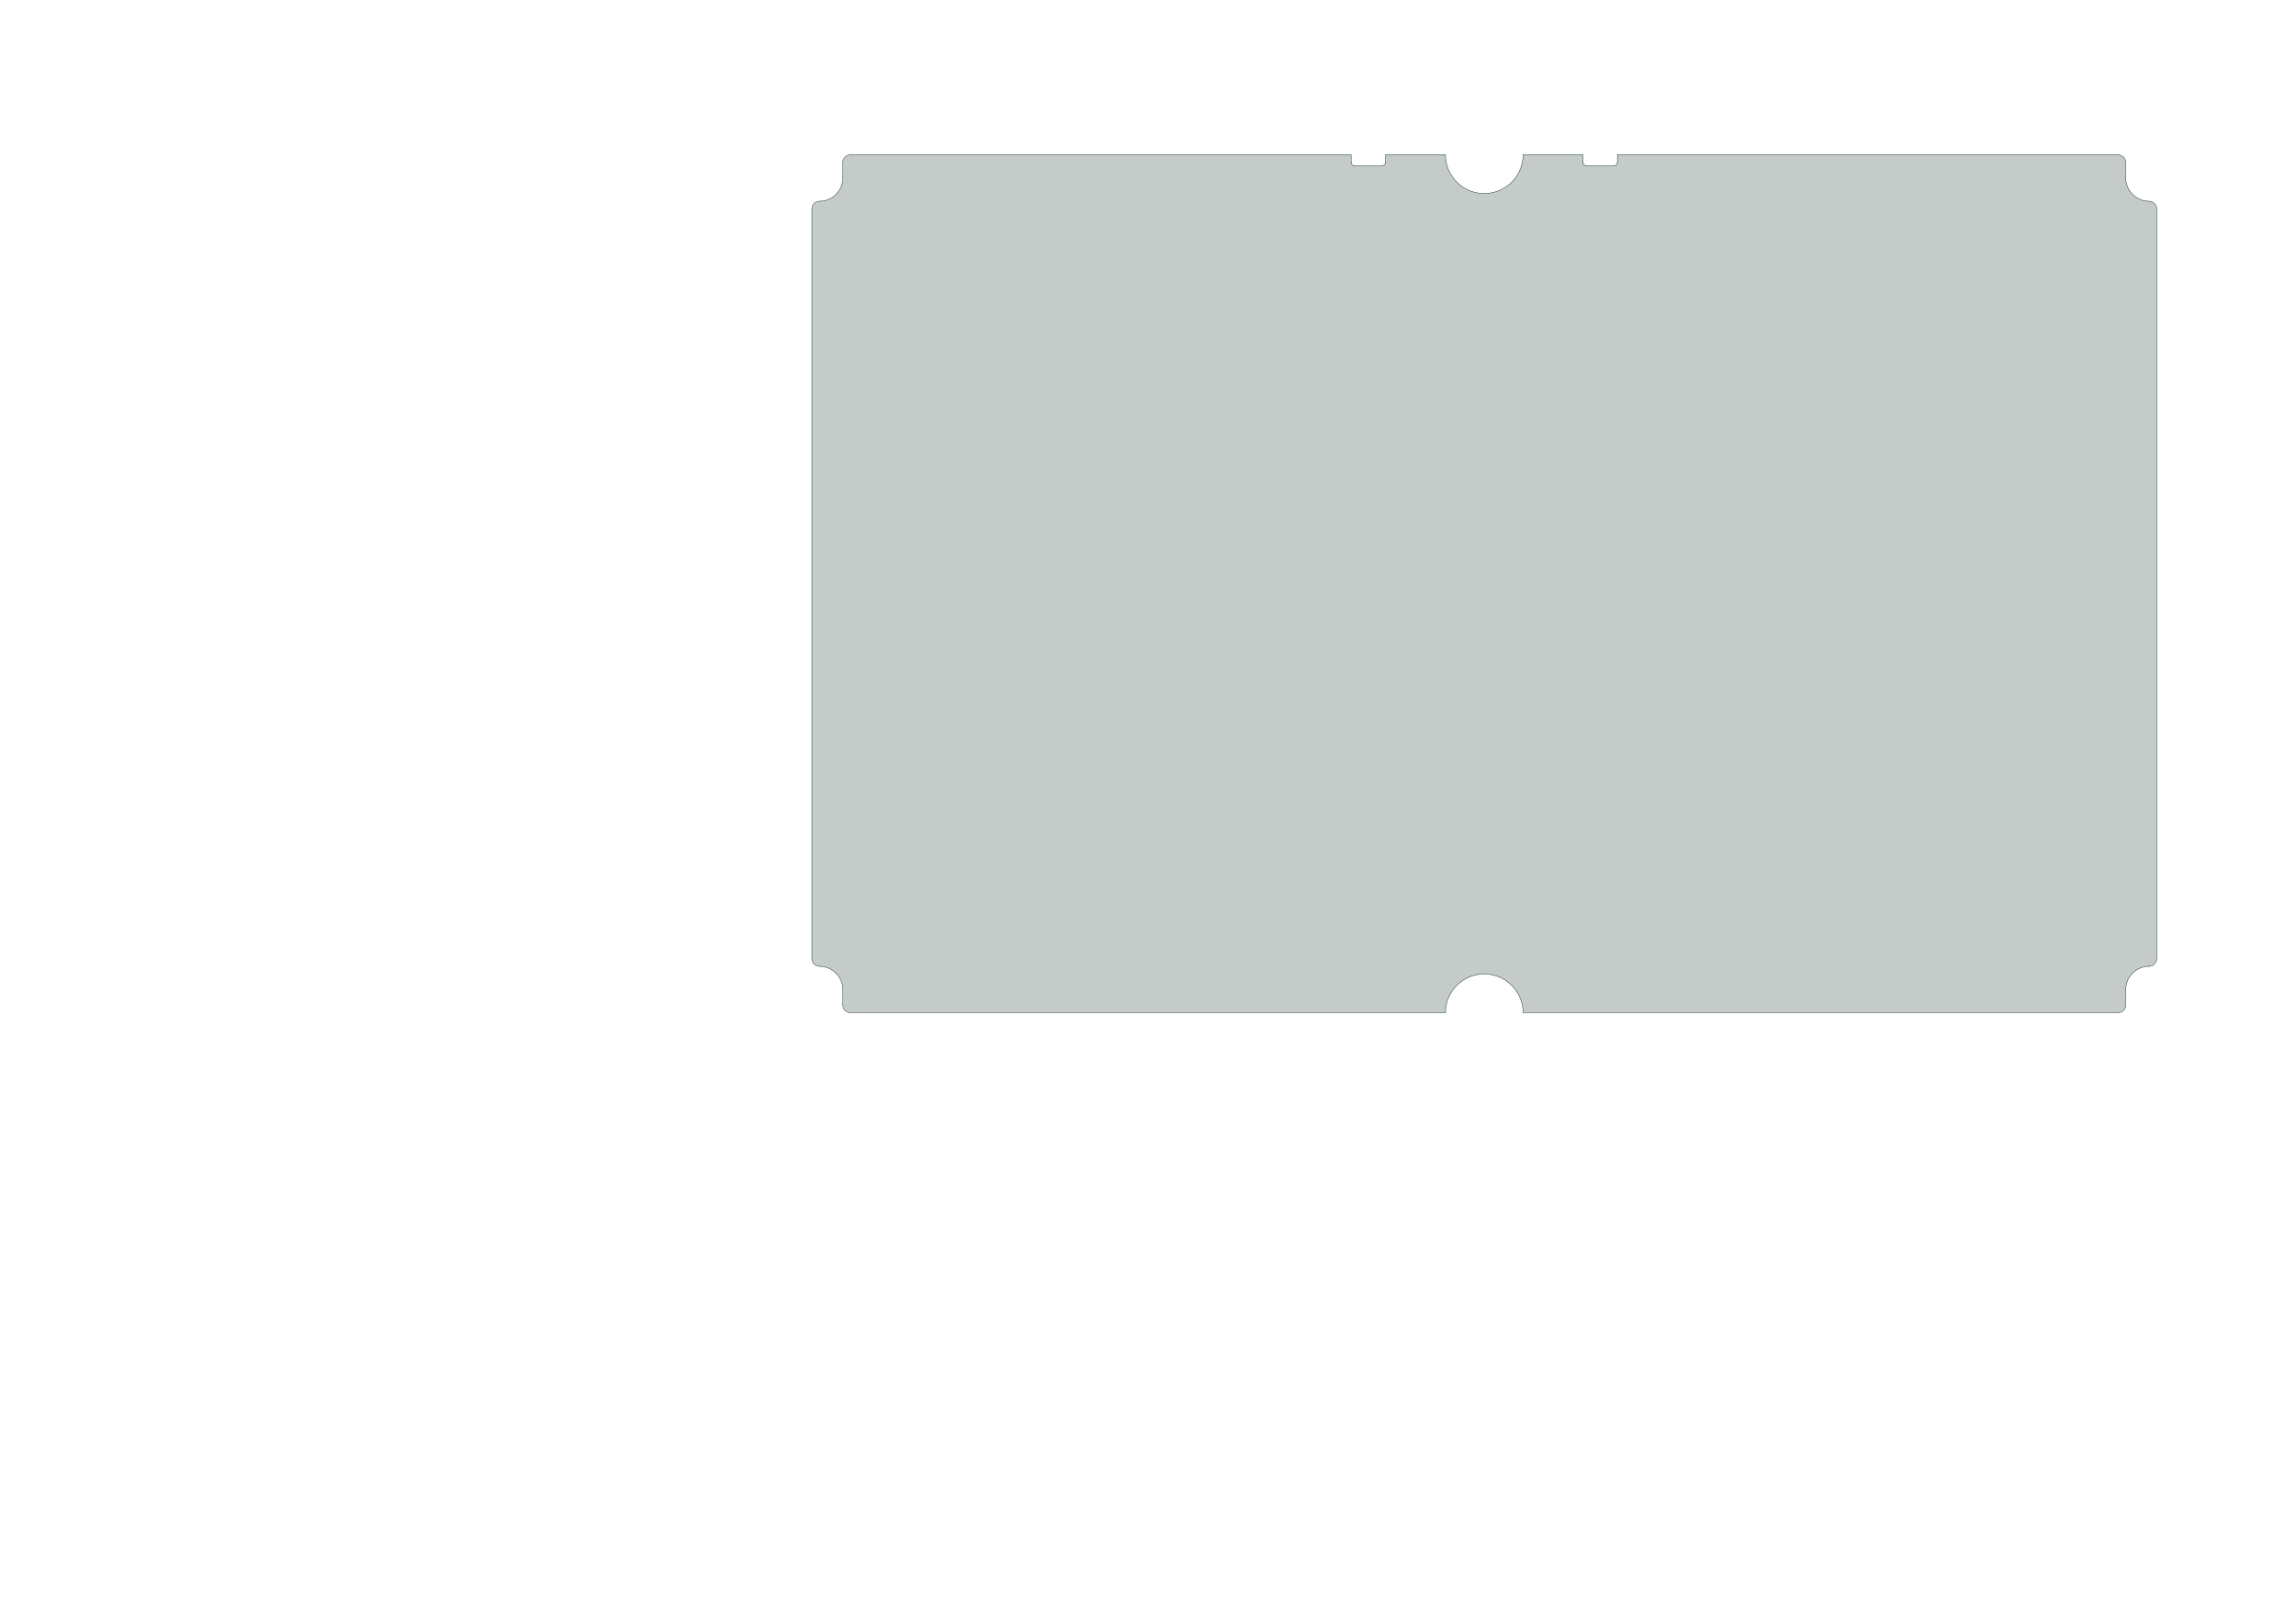 <?xml version='1.0' encoding='ASCII' standalone='yes'?>
<svg xmlns="http://www.w3.org/2000/svg" version="1.1" width="297.002mm" height="210.007mm" viewBox="0 0 297.002 210.007">
            <title>Picture generated by PcbDraw </title>
            <desc>Picture generated by PcbDraw</desc>
        <defs><clipPath id="cut-off"><path d=" M 187.0 20.0 A 1 1 0 0 1 188.0 21.0 L 188.0 23.0 A 3 3 0 0 0 191.0 26.0 A 1 1 0 0 1 192.0 27.0 L 192.0 124.0 A 1 1 0 0 1 191.0 125.0 A 3 3 0 0 0 188.0 128.0 L 188.0 130.0 A 1 1 0 0 1 187.0 131.0 L 110.0 131.0 A 5 5 0 0 0 100.0 131.0 L 23.0 131.0 A 1 1 0 0 1 22.0 130.0 L 22.0 128.0 A 3 3 0 0 0 19.0 125.0 A 1 1 0 0 1 18.0 124.0 L 18.0 27.0 A 1 1 0 0 1 19.0 26.0 A 3 3 0 0 0 22.0 23.0 L 22.0 21.0 A 1 1 0 0 1 23.0 20.0 L 87.8 20.0 L 87.8 21.0 A 0.4 0.4 0 0 0 88.2 21.4 L 91.8 21.4 A 0.4 0.4 0 0 0 92.2 21.0 L 92.2 20.0 L 100.0 20.0 A 5 5 0 0 0 110.0 20.0 L 117.8 20.0 L 117.8 21.0 A 0.4 0.4 0 0 0 118.2 21.4 L 121.8 21.4 A 0.4 0.4 0 0 0 122.2 21.0 L 122.2 20.0 L 187.0 20.0 " style="fill-rule: evenodd;"/></clipPath><mask id="pads-mask-silkscreen"><rect x="14.53" y="12.552" width="188.788" height="135.885" fill="white"/><g style="fill:#000000; fill-opacity:0.0;  stroke:#000000; stroke-width:0; stroke-opacity:1;  stroke-linecap:round; stroke-linejoin:round;">
<g style="fill:#000000; fill-opacity:1;  stroke:#000000; stroke-width:0; stroke-opacity:1;  stroke-linecap:round; stroke-linejoin:round;">
<circle cx="168" cy="121.5" r="1.35"/> 
</g>
<g style="fill:#000000; fill-opacity:0.0;  stroke:#000000; stroke-width:1.2; stroke-opacity:1;  stroke-linecap:round; stroke-linejoin:round;">
<path d="M125 30 L125 29 "/>
<path d="M122.5 30 L122.5 29 "/>
<path d="M120.5 24.5 L119.5 24.5 "/>
<path d="M115 29 L115 30 "/>
<path d="M117.5 29 L117.5 30 "/>
</g>
<g style="fill:#000000; fill-opacity:1;  stroke:#000000; stroke-width:0; stroke-opacity:1;  stroke-linecap:round; stroke-linejoin:round;">
<circle cx="28.05" cy="50" r="1.5"/> 
</g>
<g style="fill:#000000; fill-opacity:1;  stroke:#000000; stroke-width:0; stroke-opacity:1;  stroke-linecap:round; stroke-linejoin:round;">
<circle cx="28.05" cy="33.77" r="1.5"/> 
</g>
<g style="fill:#000000; fill-opacity:1;  stroke:#000000; stroke-width:0; stroke-opacity:1;  stroke-linecap:round; stroke-linejoin:round;">
<circle cx="21.7" cy="50" r="1.5"/> 
</g>
<g style="fill:#000000; fill-opacity:1;  stroke:#000000; stroke-width:0; stroke-opacity:1;  stroke-linecap:round; stroke-linejoin:round;">
<circle cx="21.7" cy="33.77" r="1.5"/> 
</g>
<g style="fill:#000000; fill-opacity:1;  stroke:#000000; stroke-width:0; stroke-opacity:1;  stroke-linecap:round; stroke-linejoin:round;">
<circle cx="34.4" cy="50" r="1.5"/> 
</g>
<g style="fill:#000000; fill-opacity:1;  stroke:#000000; stroke-width:0; stroke-opacity:1;  stroke-linecap:round; stroke-linejoin:round;">
<circle cx="34.4" cy="33.77" r="1.5"/> 
</g>
<g style="fill:#000000; fill-opacity:1;  stroke:#000000; stroke-width:0; stroke-opacity:1;  stroke-linecap:round; stroke-linejoin:round;">
<circle cx="28.05" cy="111.2" r="1.5"/> 
</g>
<g style="fill:#000000; fill-opacity:1;  stroke:#000000; stroke-width:0; stroke-opacity:1;  stroke-linecap:round; stroke-linejoin:round;">
<circle cx="28.05" cy="94.97" r="1.5"/> 
</g>
<g style="fill:#000000; fill-opacity:1;  stroke:#000000; stroke-width:0; stroke-opacity:1;  stroke-linecap:round; stroke-linejoin:round;">
<circle cx="21.7" cy="111.2" r="1.5"/> 
</g>
<g style="fill:#000000; fill-opacity:1;  stroke:#000000; stroke-width:0; stroke-opacity:1;  stroke-linecap:round; stroke-linejoin:round;">
<circle cx="21.7" cy="94.97" r="1.5"/> 
</g>
<g style="fill:#000000; fill-opacity:1;  stroke:#000000; stroke-width:0; stroke-opacity:1;  stroke-linecap:round; stroke-linejoin:round;">
<circle cx="34.4" cy="111.2" r="1.5"/> 
</g>
<g style="fill:#000000; fill-opacity:1;  stroke:#000000; stroke-width:0; stroke-opacity:1;  stroke-linecap:round; stroke-linejoin:round;">
<circle cx="34.4" cy="94.97" r="1.5"/> 
</g>
<g style="fill:#000000; fill-opacity:1;  stroke:#000000; stroke-width:0; stroke-opacity:1;  stroke-linecap:round; stroke-linejoin:round;">
<path style="fill:#000000; fill-opacity:1;  stroke:#000000; stroke-width:0; stroke-opacity:1;  stroke-linecap:round; stroke-linejoin:round;fill-rule:evenodd;" d="M 181.6,29.5 181.6,31.3 177.2,31.3 177.2,29.5 Z"/> 
</g>
<g style="fill:#000000; fill-opacity:0.0;  stroke:#000000; stroke-width:1.8; stroke-opacity:1;  stroke-linecap:round; stroke-linejoin:round;">
<path d="M180.5 24.6 L178.3 24.6 "/>
<path d="M174.6 26.3 L174.6 28.5 "/>
</g>
<g style="fill:#000000; fill-opacity:1;  stroke:#000000; stroke-width:0; stroke-opacity:1;  stroke-linecap:round; stroke-linejoin:round;">
<path style="fill:#000000; fill-opacity:1;  stroke:#000000; stroke-width:0; stroke-opacity:1;  stroke-linecap:round; stroke-linejoin:round;fill-rule:evenodd;" d="M 179.8,29.51 177.2,29.51 177.2,26.91 179.8,26.91 Z"/> 
<circle cx="178.5" cy="23.21" r="1.3"/> 
</g>
<g style="fill:#000000; fill-opacity:1;  stroke:#000000; stroke-width:0; stroke-opacity:1;  stroke-linecap:round; stroke-linejoin:round;">
<path style="fill:#000000; fill-opacity:1;  stroke:#000000; stroke-width:0; stroke-opacity:1;  stroke-linecap:round; stroke-linejoin:round;fill-rule:evenodd;" d="M 28.325,56.675 28.325,55.325 29.675,55.325 29.675,56.675 Z"/> 
<circle cx="31" cy="56" r="0.675"/> 
<circle cx="29" cy="58" r="0.675"/> 
<circle cx="31" cy="58" r="0.675"/> 
</g>
<g style="fill:#000000; fill-opacity:1;  stroke:#000000; stroke-width:0; stroke-opacity:1;  stroke-linecap:round; stroke-linejoin:round;">
<circle cx="28.05" cy="91" r="1.5"/> 
</g>
<g style="fill:#000000; fill-opacity:1;  stroke:#000000; stroke-width:0; stroke-opacity:1;  stroke-linecap:round; stroke-linejoin:round;">
<circle cx="28.05" cy="74.77" r="1.5"/> 
</g>
<g style="fill:#000000; fill-opacity:1;  stroke:#000000; stroke-width:0; stroke-opacity:1;  stroke-linecap:round; stroke-linejoin:round;">
<circle cx="21.7" cy="91" r="1.5"/> 
</g>
<g style="fill:#000000; fill-opacity:1;  stroke:#000000; stroke-width:0; stroke-opacity:1;  stroke-linecap:round; stroke-linejoin:round;">
<circle cx="21.7" cy="74.77" r="1.5"/> 
</g>
<g style="fill:#000000; fill-opacity:1;  stroke:#000000; stroke-width:0; stroke-opacity:1;  stroke-linecap:round; stroke-linejoin:round;">
<circle cx="34.4" cy="91" r="1.5"/> 
</g>
<g style="fill:#000000; fill-opacity:1;  stroke:#000000; stroke-width:0; stroke-opacity:1;  stroke-linecap:round; stroke-linejoin:round;">
<circle cx="34.4" cy="74.77" r="1.5"/> 
</g>
<g style="fill:#000000; fill-opacity:1;  stroke:#000000; stroke-width:0; stroke-opacity:1;  stroke-linecap:round; stroke-linejoin:round;">
<circle cx="181.95" cy="94.995" r="1.5"/> 
</g>
<g style="fill:#000000; fill-opacity:1;  stroke:#000000; stroke-width:0; stroke-opacity:1;  stroke-linecap:round; stroke-linejoin:round;">
<circle cx="181.95" cy="111.225" r="1.5"/> 
</g>
<g style="fill:#000000; fill-opacity:1;  stroke:#000000; stroke-width:0; stroke-opacity:1;  stroke-linecap:round; stroke-linejoin:round;">
<circle cx="188.3" cy="94.995" r="1.5"/> 
</g>
<g style="fill:#000000; fill-opacity:1;  stroke:#000000; stroke-width:0; stroke-opacity:1;  stroke-linecap:round; stroke-linejoin:round;">
<circle cx="188.3" cy="111.225" r="1.5"/> 
</g>
<g style="fill:#000000; fill-opacity:1;  stroke:#000000; stroke-width:0; stroke-opacity:1;  stroke-linecap:round; stroke-linejoin:round;">
<circle cx="175.6" cy="94.995" r="1.5"/> 
</g>
<g style="fill:#000000; fill-opacity:1;  stroke:#000000; stroke-width:0; stroke-opacity:1;  stroke-linecap:round; stroke-linejoin:round;">
<circle cx="175.6" cy="111.225" r="1.5"/> 
</g>
<g style="fill:#000000; fill-opacity:1;  stroke:#000000; stroke-width:0; stroke-opacity:1;  stroke-linecap:round; stroke-linejoin:round;">
<path style="fill:#000000; fill-opacity:1;  stroke:#000000; stroke-width:0; stroke-opacity:1;  stroke-linecap:round; stroke-linejoin:round;fill-rule:evenodd;" d="M 126.71,45.15 125.01,45.15 125.01,43.45 126.71,43.45 Z"/> 
<circle cx="128.4" cy="44.3" r="0.85"/> 
<circle cx="130.94" cy="44.3" r="0.85"/> 
</g>
<g style="fill:#000000; fill-opacity:1;  stroke:#000000; stroke-width:0; stroke-opacity:1;  stroke-linecap:round; stroke-linejoin:round;">
<circle cx="118.98" cy="121.52" r="1.35"/> 
</g>
<g style="fill:#000000; fill-opacity:1;  stroke:#000000; stroke-width:0; stroke-opacity:1;  stroke-linecap:round; stroke-linejoin:round;">
<path style="fill:#000000; fill-opacity:1;  stroke:#000000; stroke-width:0; stroke-opacity:1;  stroke-linecap:round; stroke-linejoin:round;fill-rule:evenodd;" d="M 181.675,129.325 181.675,130.675 180.325,130.675 180.325,129.325 Z"/> 
<circle cx="179" cy="130" r="0.675"/> 
<circle cx="181" cy="128" r="0.675"/> 
<circle cx="179" cy="128" r="0.675"/> 
</g>
<g style="fill:#000000; fill-opacity:1;  stroke:#000000; stroke-width:0; stroke-opacity:1;  stroke-linecap:round; stroke-linejoin:round;">
<circle cx="80.1" cy="21.075" r="0.3"/> 
</g>
<g style="fill:#000000; fill-opacity:1;  stroke:#000000; stroke-width:0; stroke-opacity:1;  stroke-linecap:round; stroke-linejoin:round;">
<circle cx="80.1" cy="22.075" r="0.3"/> 
</g>
<g style="fill:#000000; fill-opacity:1;  stroke:#000000; stroke-width:0; stroke-opacity:1;  stroke-linecap:round; stroke-linejoin:round;">
<circle cx="80.1" cy="23.075" r="0.3"/> 
</g>
<g style="fill:#000000; fill-opacity:1;  stroke:#000000; stroke-width:0; stroke-opacity:1;  stroke-linecap:round; stroke-linejoin:round;">
<circle cx="80.1" cy="24.075" r="0.3"/> 
</g>
<g style="fill:#000000; fill-opacity:1;  stroke:#000000; stroke-width:0; stroke-opacity:1;  stroke-linecap:round; stroke-linejoin:round;">
<circle cx="80.1" cy="25.075" r="0.3"/> 
</g>
<g style="fill:#000000; fill-opacity:1;  stroke:#000000; stroke-width:0; stroke-opacity:1;  stroke-linecap:round; stroke-linejoin:round;">
<circle cx="80.1" cy="26.075" r="0.3"/> 
</g>
<g style="fill:#000000; fill-opacity:1;  stroke:#000000; stroke-width:0; stroke-opacity:1;  stroke-linecap:round; stroke-linejoin:round;">
<circle cx="80.1" cy="30.075" r="0.3"/> 
</g>
<g style="fill:#000000; fill-opacity:1;  stroke:#000000; stroke-width:0; stroke-opacity:1;  stroke-linecap:round; stroke-linejoin:round;">
<circle cx="80.1" cy="31.075" r="0.3"/> 
</g>
<g style="fill:#000000; fill-opacity:1;  stroke:#000000; stroke-width:0; stroke-opacity:1;  stroke-linecap:round; stroke-linejoin:round;">
<circle cx="80.1" cy="32.075" r="0.3"/> 
</g>
<g style="fill:#000000; fill-opacity:1;  stroke:#000000; stroke-width:0; stroke-opacity:1;  stroke-linecap:round; stroke-linejoin:round;">
<circle cx="80.1" cy="33.075" r="0.3"/> 
</g>
<g style="fill:#000000; fill-opacity:1;  stroke:#000000; stroke-width:0; stroke-opacity:1;  stroke-linecap:round; stroke-linejoin:round;">
<circle cx="80.1" cy="34.075" r="0.3"/> 
</g>
<g style="fill:#000000; fill-opacity:1;  stroke:#000000; stroke-width:0; stroke-opacity:1;  stroke-linecap:round; stroke-linejoin:round;">
<circle cx="80.1" cy="35.075" r="0.3"/> 
</g>
<g style="fill:#000000; fill-opacity:1;  stroke:#000000; stroke-width:0; stroke-opacity:1;  stroke-linecap:round; stroke-linejoin:round;">
<circle cx="80.1" cy="36.075" r="0.3"/> 
</g>
<g style="fill:#000000; fill-opacity:1;  stroke:#000000; stroke-width:0; stroke-opacity:1;  stroke-linecap:round; stroke-linejoin:round;">
<circle cx="81.1" cy="36.075" r="0.3"/> 
</g>
<g style="fill:#000000; fill-opacity:1;  stroke:#000000; stroke-width:0; stroke-opacity:1;  stroke-linecap:round; stroke-linejoin:round;">
<circle cx="82.1" cy="36.075" r="0.3"/> 
</g>
<g style="fill:#000000; fill-opacity:1;  stroke:#000000; stroke-width:0; stroke-opacity:1;  stroke-linecap:round; stroke-linejoin:round;">
<circle cx="83.1" cy="36.075" r="0.3"/> 
</g>
<g style="fill:#000000; fill-opacity:1;  stroke:#000000; stroke-width:0; stroke-opacity:1;  stroke-linecap:round; stroke-linejoin:round;">
<circle cx="84.1" cy="36.075" r="0.3"/> 
</g>
<g style="fill:#000000; fill-opacity:1;  stroke:#000000; stroke-width:0; stroke-opacity:1;  stroke-linecap:round; stroke-linejoin:round;">
<circle cx="85.1" cy="36.075" r="0.3"/> 
</g>
<g style="fill:#000000; fill-opacity:1;  stroke:#000000; stroke-width:0; stroke-opacity:1;  stroke-linecap:round; stroke-linejoin:round;">
<circle cx="86.1" cy="36.075" r="0.3"/> 
</g>
<g style="fill:#000000; fill-opacity:1;  stroke:#000000; stroke-width:0; stroke-opacity:1;  stroke-linecap:round; stroke-linejoin:round;">
<circle cx="87.1" cy="36.075" r="0.3"/> 
</g>
<g style="fill:#000000; fill-opacity:1;  stroke:#000000; stroke-width:0; stroke-opacity:1;  stroke-linecap:round; stroke-linejoin:round;">
<circle cx="88.1" cy="36.075" r="0.3"/> 
</g>
<g style="fill:#000000; fill-opacity:1;  stroke:#000000; stroke-width:0; stroke-opacity:1;  stroke-linecap:round; stroke-linejoin:round;">
<circle cx="89.1" cy="36.075" r="0.3"/> 
</g>
<g style="fill:#000000; fill-opacity:1;  stroke:#000000; stroke-width:0; stroke-opacity:1;  stroke-linecap:round; stroke-linejoin:round;">
<circle cx="90.1" cy="36.075" r="0.3"/> 
</g>
<g style="fill:#000000; fill-opacity:1;  stroke:#000000; stroke-width:0; stroke-opacity:1;  stroke-linecap:round; stroke-linejoin:round;">
<circle cx="91.1" cy="36.075" r="0.3"/> 
</g>
<g style="fill:#000000; fill-opacity:1;  stroke:#000000; stroke-width:0; stroke-opacity:1;  stroke-linecap:round; stroke-linejoin:round;">
<circle cx="92.1" cy="36.075" r="0.3"/> 
</g>
<g style="fill:#000000; fill-opacity:1;  stroke:#000000; stroke-width:0; stroke-opacity:1;  stroke-linecap:round; stroke-linejoin:round;">
<circle cx="93.1" cy="36.075" r="0.3"/> 
</g>
<g style="fill:#000000; fill-opacity:1;  stroke:#000000; stroke-width:0; stroke-opacity:1;  stroke-linecap:round; stroke-linejoin:round;">
<circle cx="94.1" cy="36.075" r="0.3"/> 
</g>
<g style="fill:#000000; fill-opacity:1;  stroke:#000000; stroke-width:0; stroke-opacity:1;  stroke-linecap:round; stroke-linejoin:round;">
<circle cx="95.1" cy="36.075" r="0.3"/> 
</g>
<g style="fill:#000000; fill-opacity:1;  stroke:#000000; stroke-width:0; stroke-opacity:1;  stroke-linecap:round; stroke-linejoin:round;">
<circle cx="96.1" cy="36.075" r="0.3"/> 
</g>
<g style="fill:#000000; fill-opacity:1;  stroke:#000000; stroke-width:0; stroke-opacity:1;  stroke-linecap:round; stroke-linejoin:round;">
<circle cx="97.1" cy="36.075" r="0.3"/> 
</g>
<g style="fill:#000000; fill-opacity:1;  stroke:#000000; stroke-width:0; stroke-opacity:1;  stroke-linecap:round; stroke-linejoin:round;">
<circle cx="98.1" cy="36.075" r="0.3"/> 
</g>
<g style="fill:#000000; fill-opacity:1;  stroke:#000000; stroke-width:0; stroke-opacity:1;  stroke-linecap:round; stroke-linejoin:round;">
<circle cx="99.1" cy="36.075" r="0.3"/> 
</g>
<g style="fill:#000000; fill-opacity:1;  stroke:#000000; stroke-width:0; stroke-opacity:1;  stroke-linecap:round; stroke-linejoin:round;">
<circle cx="100.1" cy="36.075" r="0.3"/> 
</g>
<g style="fill:#000000; fill-opacity:1;  stroke:#000000; stroke-width:0; stroke-opacity:1;  stroke-linecap:round; stroke-linejoin:round;">
<circle cx="101.1" cy="36.075" r="0.3"/> 
</g>
<g style="fill:#000000; fill-opacity:1;  stroke:#000000; stroke-width:0; stroke-opacity:1;  stroke-linecap:round; stroke-linejoin:round;">
<circle cx="102.1" cy="36.075" r="0.3"/> 
</g>
<g style="fill:#000000; fill-opacity:1;  stroke:#000000; stroke-width:0; stroke-opacity:1;  stroke-linecap:round; stroke-linejoin:round;">
<circle cx="103.1" cy="36.075" r="0.3"/> 
</g>
<g style="fill:#000000; fill-opacity:1;  stroke:#000000; stroke-width:0; stroke-opacity:1;  stroke-linecap:round; stroke-linejoin:round;">
<circle cx="104.1" cy="36.075" r="0.3"/> 
</g>
<g style="fill:#000000; fill-opacity:1;  stroke:#000000; stroke-width:0; stroke-opacity:1;  stroke-linecap:round; stroke-linejoin:round;">
<circle cx="105.1" cy="36.075" r="0.3"/> 
</g>
<g style="fill:#000000; fill-opacity:1;  stroke:#000000; stroke-width:0; stroke-opacity:1;  stroke-linecap:round; stroke-linejoin:round;">
<circle cx="106.1" cy="36.075" r="0.3"/> 
</g>
<g style="fill:#000000; fill-opacity:1;  stroke:#000000; stroke-width:0; stroke-opacity:1;  stroke-linecap:round; stroke-linejoin:round;">
<circle cx="107.1" cy="36.075" r="0.3"/> 
</g>
<g style="fill:#000000; fill-opacity:1;  stroke:#000000; stroke-width:0; stroke-opacity:1;  stroke-linecap:round; stroke-linejoin:round;">
<circle cx="108.1" cy="36.075" r="0.3"/> 
</g>
<g style="fill:#000000; fill-opacity:1;  stroke:#000000; stroke-width:0; stroke-opacity:1;  stroke-linecap:round; stroke-linejoin:round;">
<circle cx="109.1" cy="36.075" r="0.3"/> 
</g>
<g style="fill:#000000; fill-opacity:1;  stroke:#000000; stroke-width:0; stroke-opacity:1;  stroke-linecap:round; stroke-linejoin:round;">
<circle cx="110.1" cy="36.075" r="0.3"/> 
</g>
<g style="fill:#000000; fill-opacity:1;  stroke:#000000; stroke-width:0; stroke-opacity:1;  stroke-linecap:round; stroke-linejoin:round;">
<circle cx="111.1" cy="36.075" r="0.3"/> 
</g>
<g style="fill:#000000; fill-opacity:1;  stroke:#000000; stroke-width:0; stroke-opacity:1;  stroke-linecap:round; stroke-linejoin:round;">
<circle cx="112.1" cy="36.075" r="0.3"/> 
</g>
<g style="fill:#000000; fill-opacity:1;  stroke:#000000; stroke-width:0; stroke-opacity:1;  stroke-linecap:round; stroke-linejoin:round;">
<circle cx="113.1" cy="36.075" r="0.3"/> 
</g>
<g style="fill:#000000; fill-opacity:1;  stroke:#000000; stroke-width:0; stroke-opacity:1;  stroke-linecap:round; stroke-linejoin:round;">
<circle cx="114.1" cy="36.075" r="0.3"/> 
</g>
<g style="fill:#000000; fill-opacity:1;  stroke:#000000; stroke-width:0; stroke-opacity:1;  stroke-linecap:round; stroke-linejoin:round;">
<circle cx="115.1" cy="36.075" r="0.3"/> 
</g>
<g style="fill:#000000; fill-opacity:1;  stroke:#000000; stroke-width:0; stroke-opacity:1;  stroke-linecap:round; stroke-linejoin:round;">
<circle cx="116.1" cy="36.075" r="0.3"/> 
</g>
<g style="fill:#000000; fill-opacity:1;  stroke:#000000; stroke-width:0; stroke-opacity:1;  stroke-linecap:round; stroke-linejoin:round;">
<circle cx="117.1" cy="36.075" r="0.3"/> 
</g>
<g style="fill:#000000; fill-opacity:1;  stroke:#000000; stroke-width:0; stroke-opacity:1;  stroke-linecap:round; stroke-linejoin:round;">
<circle cx="118.1" cy="36.075" r="0.3"/> 
</g>
<g style="fill:#000000; fill-opacity:1;  stroke:#000000; stroke-width:0; stroke-opacity:1;  stroke-linecap:round; stroke-linejoin:round;">
<circle cx="119.1" cy="36.075" r="0.3"/> 
</g>
<g style="fill:#000000; fill-opacity:1;  stroke:#000000; stroke-width:0; stroke-opacity:1;  stroke-linecap:round; stroke-linejoin:round;">
<circle cx="120.1" cy="36.075" r="0.3"/> 
</g>
<g style="fill:#000000; fill-opacity:1;  stroke:#000000; stroke-width:0; stroke-opacity:1;  stroke-linecap:round; stroke-linejoin:round;">
<circle cx="121.1" cy="36.075" r="0.3"/> 
</g>
<g style="fill:#000000; fill-opacity:1;  stroke:#000000; stroke-width:0; stroke-opacity:1;  stroke-linecap:round; stroke-linejoin:round;">
<circle cx="122.1" cy="36.075" r="0.3"/> 
</g>
<g style="fill:#000000; fill-opacity:1;  stroke:#000000; stroke-width:0; stroke-opacity:1;  stroke-linecap:round; stroke-linejoin:round;">
<circle cx="123.1" cy="36.075" r="0.3"/> 
</g>
<g style="fill:#000000; fill-opacity:1;  stroke:#000000; stroke-width:0; stroke-opacity:1;  stroke-linecap:round; stroke-linejoin:round;">
<circle cx="124.1" cy="36.075" r="0.3"/> 
</g>
<g style="fill:#000000; fill-opacity:1;  stroke:#000000; stroke-width:0; stroke-opacity:1;  stroke-linecap:round; stroke-linejoin:round;">
<circle cx="125.1" cy="36.075" r="0.3"/> 
</g>
<g style="fill:#000000; fill-opacity:1;  stroke:#000000; stroke-width:0; stroke-opacity:1;  stroke-linecap:round; stroke-linejoin:round;">
<circle cx="126.1" cy="36.075" r="0.3"/> 
</g>
<g style="fill:#000000; fill-opacity:1;  stroke:#000000; stroke-width:0; stroke-opacity:1;  stroke-linecap:round; stroke-linejoin:round;">
<circle cx="127.1" cy="36.075" r="0.3"/> 
</g>
<g style="fill:#000000; fill-opacity:1;  stroke:#000000; stroke-width:0; stroke-opacity:1;  stroke-linecap:round; stroke-linejoin:round;">
<circle cx="128.1" cy="36.075" r="0.3"/> 
</g>
<g style="fill:#000000; fill-opacity:1;  stroke:#000000; stroke-width:0; stroke-opacity:1;  stroke-linecap:round; stroke-linejoin:round;">
<circle cx="129.1" cy="36.075" r="0.3"/> 
</g>
<g style="fill:#000000; fill-opacity:1;  stroke:#000000; stroke-width:0; stroke-opacity:1;  stroke-linecap:round; stroke-linejoin:round;">
<circle cx="130.1" cy="21.075" r="0.3"/> 
</g>
<g style="fill:#000000; fill-opacity:1;  stroke:#000000; stroke-width:0; stroke-opacity:1;  stroke-linecap:round; stroke-linejoin:round;">
<circle cx="130.1" cy="22.075" r="0.3"/> 
</g>
<g style="fill:#000000; fill-opacity:1;  stroke:#000000; stroke-width:0; stroke-opacity:1;  stroke-linecap:round; stroke-linejoin:round;">
<circle cx="130.1" cy="23.075" r="0.3"/> 
</g>
<g style="fill:#000000; fill-opacity:1;  stroke:#000000; stroke-width:0; stroke-opacity:1;  stroke-linecap:round; stroke-linejoin:round;">
<circle cx="130.1" cy="24.075" r="0.3"/> 
</g>
<g style="fill:#000000; fill-opacity:1;  stroke:#000000; stroke-width:0; stroke-opacity:1;  stroke-linecap:round; stroke-linejoin:round;">
<circle cx="130.1" cy="25.075" r="0.3"/> 
</g>
<g style="fill:#000000; fill-opacity:1;  stroke:#000000; stroke-width:0; stroke-opacity:1;  stroke-linecap:round; stroke-linejoin:round;">
<circle cx="130.1" cy="26.075" r="0.3"/> 
</g>
<g style="fill:#000000; fill-opacity:1;  stroke:#000000; stroke-width:0; stroke-opacity:1;  stroke-linecap:round; stroke-linejoin:round;">
<circle cx="130.1" cy="27.075" r="0.3"/> 
</g>
<g style="fill:#000000; fill-opacity:1;  stroke:#000000; stroke-width:0; stroke-opacity:1;  stroke-linecap:round; stroke-linejoin:round;">
<circle cx="130.1" cy="28.075" r="0.3"/> 
</g>
<g style="fill:#000000; fill-opacity:1;  stroke:#000000; stroke-width:0; stroke-opacity:1;  stroke-linecap:round; stroke-linejoin:round;">
<circle cx="130.1" cy="29.075" r="0.3"/> 
</g>
<g style="fill:#000000; fill-opacity:1;  stroke:#000000; stroke-width:0; stroke-opacity:1;  stroke-linecap:round; stroke-linejoin:round;">
<circle cx="130.1" cy="30.075" r="0.3"/> 
</g>
<g style="fill:#000000; fill-opacity:1;  stroke:#000000; stroke-width:0; stroke-opacity:1;  stroke-linecap:round; stroke-linejoin:round;">
<circle cx="130.1" cy="31.075" r="0.3"/> 
</g>
<g style="fill:#000000; fill-opacity:1;  stroke:#000000; stroke-width:0; stroke-opacity:1;  stroke-linecap:round; stroke-linejoin:round;">
<circle cx="130.1" cy="32.075" r="0.3"/> 
</g>
<g style="fill:#000000; fill-opacity:1;  stroke:#000000; stroke-width:0; stroke-opacity:1;  stroke-linecap:round; stroke-linejoin:round;">
<circle cx="130.1" cy="33.075" r="0.3"/> 
</g>
<g style="fill:#000000; fill-opacity:1;  stroke:#000000; stroke-width:0; stroke-opacity:1;  stroke-linecap:round; stroke-linejoin:round;">
<circle cx="130.1" cy="34.075" r="0.3"/> 
</g>
<g style="fill:#000000; fill-opacity:1;  stroke:#000000; stroke-width:0; stroke-opacity:1;  stroke-linecap:round; stroke-linejoin:round;">
<circle cx="130.1" cy="35.075" r="0.3"/> 
</g>
<g style="fill:#000000; fill-opacity:1;  stroke:#000000; stroke-width:0; stroke-opacity:1;  stroke-linecap:round; stroke-linejoin:round;">
<circle cx="130.1" cy="36.075" r="0.3"/> 
</g>
<g style="fill:#000000; fill-opacity:1;  stroke:#000000; stroke-width:0; stroke-opacity:1;  stroke-linecap:round; stroke-linejoin:round;">
<path style="fill:#000000; fill-opacity:1;  stroke:#000000; stroke-width:0; stroke-opacity:1;  stroke-linecap:round; stroke-linejoin:round;fill-rule:evenodd;" d="M 31.675,129.325 31.675,130.675 30.325,130.675 30.325,129.325 Z"/> 
<circle cx="29" cy="130" r="0.675"/> 
<circle cx="31" cy="128" r="0.675"/> 
<circle cx="29" cy="128" r="0.675"/> 
</g>
<g style="fill:#000000; fill-opacity:1;  stroke:#000000; stroke-width:0; stroke-opacity:1;  stroke-linecap:round; stroke-linejoin:round;">
<path style="fill:#000000; fill-opacity:1;  stroke:#000000; stroke-width:0; stroke-opacity:1;  stroke-linecap:round; stroke-linejoin:round;fill-rule:evenodd;" d="M 106.675,77.325 106.675,78.675 105.325,78.675 105.325,77.325 Z"/> 
<circle cx="104" cy="78" r="0.675"/> 
<circle cx="106" cy="76" r="0.675"/> 
<circle cx="104" cy="76" r="0.675"/> 
</g>
<g style="fill:#000000; fill-opacity:1;  stroke:#000000; stroke-width:0; stroke-opacity:1;  stroke-linecap:round; stroke-linejoin:round;">
<path style="fill:#000000; fill-opacity:1;  stroke:#000000; stroke-width:0; stroke-opacity:1;  stroke-linecap:round; stroke-linejoin:round;fill-rule:evenodd;" d="M 81.96,55.87 81.96,56.71 81.12,56.71 81.12,55.87 Z"/> 
<circle cx="80.89" cy="55.29" r="0.42"/> 
</g>
<g style="fill:#000000; fill-opacity:1;  stroke:#000000; stroke-width:0; stroke-opacity:1;  stroke-linecap:round; stroke-linejoin:round;">
<circle cx="80.24" cy="56.29" r="0.42"/> 
</g>
<g style="fill:#000000; fill-opacity:1;  stroke:#000000; stroke-width:0; stroke-opacity:1;  stroke-linecap:round; stroke-linejoin:round;">
<circle cx="79.59" cy="55.29" r="0.42"/> 
</g>
<g style="fill:#000000; fill-opacity:1;  stroke:#000000; stroke-width:0; stroke-opacity:1;  stroke-linecap:round; stroke-linejoin:round;">
<circle cx="78.94" cy="56.29" r="0.42"/> 
</g>
<g style="fill:#000000; fill-opacity:0.0;  stroke:#000000; stroke-width:0.85; stroke-opacity:1;  stroke-linecap:round; stroke-linejoin:round;">
<path d="M83.815 56.57 L83.815 55.57 "/>
<path d="M76.665 56.57 L76.665 55.57 "/>
</g>
<g style="fill:#000000; fill-opacity:1;  stroke:#000000; stroke-width:0; stroke-opacity:1;  stroke-linecap:round; stroke-linejoin:round;">
<circle cx="42" cy="23" r="1.35"/> 
</g>
<g style="fill:#000000; fill-opacity:1;  stroke:#000000; stroke-width:0; stroke-opacity:1;  stroke-linecap:round; stroke-linejoin:round;">
<circle cx="181.965" cy="33.8" r="1.5"/> 
</g>
<g style="fill:#000000; fill-opacity:1;  stroke:#000000; stroke-width:0; stroke-opacity:1;  stroke-linecap:round; stroke-linejoin:round;">
<circle cx="181.965" cy="50.03" r="1.5"/> 
</g>
<g style="fill:#000000; fill-opacity:1;  stroke:#000000; stroke-width:0; stroke-opacity:1;  stroke-linecap:round; stroke-linejoin:round;">
<circle cx="188.315" cy="33.8" r="1.5"/> 
</g>
<g style="fill:#000000; fill-opacity:1;  stroke:#000000; stroke-width:0; stroke-opacity:1;  stroke-linecap:round; stroke-linejoin:round;">
<circle cx="188.315" cy="50.03" r="1.5"/> 
</g>
<g style="fill:#000000; fill-opacity:1;  stroke:#000000; stroke-width:0; stroke-opacity:1;  stroke-linecap:round; stroke-linejoin:round;">
<circle cx="175.615" cy="33.8" r="1.5"/> 
</g>
<g style="fill:#000000; fill-opacity:1;  stroke:#000000; stroke-width:0; stroke-opacity:1;  stroke-linecap:round; stroke-linejoin:round;">
<circle cx="175.615" cy="50.03" r="1.5"/> 
</g>
<g style="fill:#000000; fill-opacity:1;  stroke:#000000; stroke-width:0; stroke-opacity:1;  stroke-linecap:round; stroke-linejoin:round;">
<circle cx="168" cy="63.5" r="1.35"/> 
</g>
<g style="fill:#000000; fill-opacity:1;  stroke:#000000; stroke-width:0; stroke-opacity:1;  stroke-linecap:round; stroke-linejoin:round;">
<path style="fill:#000000; fill-opacity:1;  stroke:#000000; stroke-width:0; stroke-opacity:1;  stroke-linecap:round; stroke-linejoin:round;fill-rule:evenodd;" d="M 111.946,33.286 111.214,32.554 111.199,32.518 111.199,31.482 111.214,31.446 111.946,30.714 111.982,30.699 113.018,30.699 113.054,30.714 113.786,31.446 113.801,31.482 113.801,32.518 113.786,32.554 113.054,33.286 113.018,33.301 111.982,33.301 Z"/> 
<path style="fill:#000000; fill-opacity:1;  stroke:#000000; stroke-width:0; stroke-opacity:1;  stroke-linecap:round; stroke-linejoin:round;fill-rule:evenodd;" d="M 121.286,32.554 120.554,33.286 120.518,33.301 119.482,33.301 119.446,33.286 118.714,32.554 118.699,32.518 118.699,31.482 118.714,31.446 119.446,30.714 119.482,30.699 120.518,30.699 120.554,30.714 121.286,31.446 121.301,31.482 121.301,32.518 Z"/> 
<path style="fill:#000000; fill-opacity:1;  stroke:#000000; stroke-width:0; stroke-opacity:1;  stroke-linecap:round; stroke-linejoin:round;fill-rule:evenodd;" d="M 126.946,33.286 126.214,32.554 126.199,32.518 126.199,31.482 126.214,31.446 126.946,30.714 126.982,30.699 128.018,30.699 128.054,30.714 128.786,31.446 128.801,31.482 128.801,32.518 128.786,32.554 128.054,33.286 128.018,33.301 126.982,33.301 Z"/> 
<path style="fill:#000000; fill-opacity:1;  stroke:#000000; stroke-width:0; stroke-opacity:1;  stroke-linecap:round; stroke-linejoin:round;fill-rule:evenodd;" d="M 114.446,35.786 113.714,35.054 113.699,35.018 113.699,33.982 113.714,33.946 114.446,33.214 114.482,33.199 115.518,33.199 115.554,33.214 116.286,33.946 116.301,33.982 116.301,35.018 116.286,35.054 115.554,35.786 115.518,35.801 114.482,35.801 Z"/> 
<path style="fill:#000000; fill-opacity:1;  stroke:#000000; stroke-width:0; stroke-opacity:1;  stroke-linecap:round; stroke-linejoin:round;fill-rule:evenodd;" d="M 124.446,35.786 123.714,35.054 123.699,35.018 123.699,33.982 123.714,33.946 124.446,33.214 124.482,33.199 125.518,33.199 125.554,33.214 126.286,33.946 126.301,33.982 126.301,35.018 126.286,35.054 125.554,35.786 125.518,35.801 124.482,35.801 Z"/> 
<path style="fill:#000000; fill-opacity:1;  stroke:#000000; stroke-width:0; stroke-opacity:1;  stroke-linecap:round; stroke-linejoin:round;fill-rule:evenodd;" d="M 121.564,23.036 121.549,23 121.549,21.9 121.564,21.864 122.464,20.964 122.5,20.949 123.4,20.949 123.436,20.964 123.451,21 123.451,23 123.436,23.036 123.4,23.051 121.6,23.051 Z"/> 
<path style="fill:#000000; fill-opacity:1;  stroke:#000000; stroke-width:0; stroke-opacity:1;  stroke-linecap:round; stroke-linejoin:round;fill-rule:evenodd;" d="M 125.951,23 125.947,23.019 125.936,23.036 125.919,23.047 125.9,23.051 124.1,23.051 124.081,23.047 124.064,23.036 124.053,23.019 124.049,23 124.049,21 124.053,20.981 124.064,20.964 124.081,20.953 124.1,20.949 125.9,20.949 125.919,20.953 125.936,20.964 125.947,20.981 125.951,21 Z"/> 
<path style="fill:#000000; fill-opacity:1;  stroke:#000000; stroke-width:0; stroke-opacity:1;  stroke-linecap:round; stroke-linejoin:round;fill-rule:evenodd;" d="M 115.951,23 115.947,23.019 115.936,23.036 115.919,23.047 115.9,23.051 114.1,23.051 114.081,23.047 114.064,23.036 114.053,23.019 114.049,23 114.049,21 114.053,20.981 114.064,20.964 114.081,20.953 114.1,20.949 115.9,20.949 115.919,20.953 115.936,20.964 115.947,20.981 115.951,21 Z"/> 
<path style="fill:#000000; fill-opacity:1;  stroke:#000000; stroke-width:0; stroke-opacity:1;  stroke-linecap:round; stroke-linejoin:round;fill-rule:evenodd;" d="M 116.564,23.036 116.549,23 116.549,21 116.564,20.964 116.6,20.949 117.5,20.949 117.536,20.964 118.436,21.864 118.451,21.9 118.451,23 118.436,23.036 118.4,23.051 116.6,23.051 Z"/> 
</g>
<g style="fill:#000000; fill-opacity:1;  stroke:#000000; stroke-width:0; stroke-opacity:1;  stroke-linecap:round; stroke-linejoin:round;">
<path style="fill:#000000; fill-opacity:1;  stroke:#000000; stroke-width:0; stroke-opacity:1;  stroke-linecap:round; stroke-linejoin:round;fill-rule:evenodd;" d="M 59.25,32.5 59.25,30.5 61.25,30.5 61.25,32.5 Z"/> 
<circle cx="60.25" cy="36.5" r="1"/> 
</g>
<g style="fill:#000000; fill-opacity:1;  stroke:#000000; stroke-width:0; stroke-opacity:1;  stroke-linecap:round; stroke-linejoin:round;">
<circle cx="60.25" cy="34" r="1"/> 
</g>
<g style="fill:#000000; fill-opacity:1;  stroke:#000000; stroke-width:0; stroke-opacity:1;  stroke-linecap:round; stroke-linejoin:round;">
<circle cx="67.75" cy="28.4" r="1.6"/> 
</g>
<g style="fill:#000000; fill-opacity:1;  stroke:#000000; stroke-width:0; stroke-opacity:1;  stroke-linecap:round; stroke-linejoin:round;">
<circle cx="67.75" cy="39.6" r="1.6"/> 
</g>
<g style="fill:#000000; fill-opacity:1;  stroke:#000000; stroke-width:0; stroke-opacity:1;  stroke-linecap:round; stroke-linejoin:round;">
<circle cx="74.75" cy="36.5" r="1"/> 
</g>
<g style="fill:#000000; fill-opacity:1;  stroke:#000000; stroke-width:0; stroke-opacity:1;  stroke-linecap:round; stroke-linejoin:round;">
<circle cx="74.75" cy="31.5" r="1"/> 
</g>
<g style="fill:#000000; fill-opacity:1;  stroke:#000000; stroke-width:0; stroke-opacity:1;  stroke-linecap:round; stroke-linejoin:round;">
<path style="fill:#000000; fill-opacity:1;  stroke:#000000; stroke-width:0; stroke-opacity:1;  stroke-linecap:round; stroke-linejoin:round;fill-rule:evenodd;" d="M 178.325,56.675 178.325,55.325 179.675,55.325 179.675,56.675 Z"/> 
<circle cx="181" cy="56" r="0.675"/> 
<circle cx="179" cy="58" r="0.675"/> 
<circle cx="181" cy="58" r="0.675"/> 
</g>
<g style="fill:#000000; fill-opacity:1;  stroke:#000000; stroke-width:0; stroke-opacity:1;  stroke-linecap:round; stroke-linejoin:round;">
<path style="fill:#000000; fill-opacity:1;  stroke:#000000; stroke-width:0; stroke-opacity:1;  stroke-linecap:round; stroke-linejoin:round;fill-rule:evenodd;" d="M 106.375,80.45 108.075,80.45 108.075,82.15 106.375,82.15 Z"/> 
<circle cx="104.685" cy="81.3" r="0.85"/> 
<circle cx="102.145" cy="81.3" r="0.85"/> 
</g>
<g style="fill:#000000; fill-opacity:1;  stroke:#000000; stroke-width:0; stroke-opacity:1;  stroke-linecap:round; stroke-linejoin:round;">
<circle cx="181.95" cy="74.78" r="1.5"/> 
</g>
<g style="fill:#000000; fill-opacity:1;  stroke:#000000; stroke-width:0; stroke-opacity:1;  stroke-linecap:round; stroke-linejoin:round;">
<circle cx="181.95" cy="91.01" r="1.5"/> 
</g>
<g style="fill:#000000; fill-opacity:1;  stroke:#000000; stroke-width:0; stroke-opacity:1;  stroke-linecap:round; stroke-linejoin:round;">
<circle cx="188.3" cy="74.78" r="1.5"/> 
</g>
<g style="fill:#000000; fill-opacity:1;  stroke:#000000; stroke-width:0; stroke-opacity:1;  stroke-linecap:round; stroke-linejoin:round;">
<circle cx="188.3" cy="91.01" r="1.5"/> 
</g>
<g style="fill:#000000; fill-opacity:1;  stroke:#000000; stroke-width:0; stroke-opacity:1;  stroke-linecap:round; stroke-linejoin:round;">
<circle cx="175.6" cy="74.78" r="1.5"/> 
</g>
<g style="fill:#000000; fill-opacity:1;  stroke:#000000; stroke-width:0; stroke-opacity:1;  stroke-linecap:round; stroke-linejoin:round;">
<circle cx="175.6" cy="91.01" r="1.5"/> 
</g>
<g style="fill:#000000; fill-opacity:1;  stroke:#000000; stroke-width:0; stroke-opacity:1;  stroke-linecap:round; stroke-linejoin:round;">
<path style="fill:#000000; fill-opacity:1;  stroke:#000000; stroke-width:0; stroke-opacity:1;  stroke-linecap:round; stroke-linejoin:round;fill-rule:evenodd;" d="M 89.45,54.85 87.75,54.85 87.75,53.15 89.45,53.15 Z"/> 
<circle cx="91.14" cy="54" r="0.85"/> 
</g>
<g style="fill:#000000; fill-opacity:1;  stroke:#000000; stroke-width:0; stroke-opacity:1;  stroke-linecap:round; stroke-linejoin:round;">
<path style="fill:#000000; fill-opacity:1;  stroke:#000000; stroke-width:0; stroke-opacity:1;  stroke-linecap:round; stroke-linejoin:round;fill-rule:evenodd;" d="M 103.325,108.675 103.325,107.325 104.675,107.325 104.675,108.675 Z"/> 
<circle cx="106" cy="108" r="0.675"/> 
<circle cx="104" cy="110" r="0.675"/> 
<circle cx="106" cy="110" r="0.675"/> 
</g>
<g style="fill:#000000; fill-opacity:1;  stroke:#000000; stroke-width:0; stroke-opacity:1;  stroke-linecap:round; stroke-linejoin:round;">
<circle cx="118.9" cy="63.566" r="1.35"/> 
</g>
<g style="fill:#000000; fill-opacity:1;  stroke:#000000; stroke-width:0; stroke-opacity:1;  stroke-linecap:round; stroke-linejoin:round;">
<circle cx="89" cy="111.5" r="3.05"/> 
</g>
<g style="fill:#000000; fill-opacity:1;  stroke:#000000; stroke-width:0; stroke-opacity:1;  stroke-linecap:round; stroke-linejoin:round;">
<circle cx="89" cy="63.5" r="3.05"/> 
</g>
<g style="fill:#000000; fill-opacity:1;  stroke:#000000; stroke-width:0; stroke-opacity:1;  stroke-linecap:round; stroke-linejoin:round;">
<circle cx="56" cy="111.5" r="3.05"/> 
</g>
<g style="fill:#000000; fill-opacity:1;  stroke:#000000; stroke-width:0; stroke-opacity:1;  stroke-linecap:round; stroke-linejoin:round;">
<circle cx="56" cy="63.5" r="3.05"/> 
</g>
<g style="fill:#000000; fill-opacity:1;  stroke:#000000; stroke-width:0; stroke-opacity:1;  stroke-linecap:round; stroke-linejoin:round;">
<circle cx="168" cy="23" r="1.35"/> 
</g>
<g style="fill:#000000; fill-opacity:1;  stroke:#000000; stroke-width:0; stroke-opacity:1;  stroke-linecap:round; stroke-linejoin:round;">
<path style="fill:#000000; fill-opacity:1;  stroke:#000000; stroke-width:0; stroke-opacity:1;  stroke-linecap:round; stroke-linejoin:round;fill-rule:evenodd;" d="M 134.25,32.5 134.25,30.5 136.25,30.5 136.25,32.5 Z"/> 
<circle cx="135.25" cy="36.5" r="1"/> 
</g>
<g style="fill:#000000; fill-opacity:1;  stroke:#000000; stroke-width:0; stroke-opacity:1;  stroke-linecap:round; stroke-linejoin:round;">
<circle cx="135.25" cy="34" r="1"/> 
</g>
<g style="fill:#000000; fill-opacity:1;  stroke:#000000; stroke-width:0; stroke-opacity:1;  stroke-linecap:round; stroke-linejoin:round;">
<circle cx="142.75" cy="28.4" r="1.6"/> 
</g>
<g style="fill:#000000; fill-opacity:1;  stroke:#000000; stroke-width:0; stroke-opacity:1;  stroke-linecap:round; stroke-linejoin:round;">
<circle cx="142.75" cy="39.6" r="1.6"/> 
</g>
<g style="fill:#000000; fill-opacity:1;  stroke:#000000; stroke-width:0; stroke-opacity:1;  stroke-linecap:round; stroke-linejoin:round;">
<circle cx="149.75" cy="36.5" r="1"/> 
</g>
<g style="fill:#000000; fill-opacity:1;  stroke:#000000; stroke-width:0; stroke-opacity:1;  stroke-linecap:round; stroke-linejoin:round;">
<circle cx="149.75" cy="31.5" r="1"/> 
</g>
<g style="fill:#000000; fill-opacity:1;  stroke:#000000; stroke-width:0; stroke-opacity:1;  stroke-linecap:round; stroke-linejoin:round;">
<path style="fill:#000000; fill-opacity:1;  stroke:#000000; stroke-width:0; stroke-opacity:1;  stroke-linecap:round; stroke-linejoin:round;fill-rule:evenodd;" d="M 81.946,33.286 81.214,32.554 81.199,32.518 81.199,31.482 81.214,31.446 81.946,30.714 81.982,30.699 83.018,30.699 83.054,30.714 83.786,31.446 83.801,31.482 83.801,32.518 83.786,32.554 83.054,33.286 83.018,33.301 81.982,33.301 Z"/> 
<path style="fill:#000000; fill-opacity:1;  stroke:#000000; stroke-width:0; stroke-opacity:1;  stroke-linecap:round; stroke-linejoin:round;fill-rule:evenodd;" d="M 91.286,32.554 90.554,33.286 90.518,33.301 89.482,33.301 89.446,33.286 88.714,32.554 88.699,32.518 88.699,31.482 88.714,31.446 89.446,30.714 89.482,30.699 90.518,30.699 90.554,30.714 91.286,31.446 91.301,31.482 91.301,32.518 Z"/> 
<path style="fill:#000000; fill-opacity:1;  stroke:#000000; stroke-width:0; stroke-opacity:1;  stroke-linecap:round; stroke-linejoin:round;fill-rule:evenodd;" d="M 96.946,33.286 96.214,32.554 96.199,32.518 96.199,31.482 96.214,31.446 96.946,30.714 96.982,30.699 98.018,30.699 98.054,30.714 98.786,31.446 98.801,31.482 98.801,32.518 98.786,32.554 98.054,33.286 98.018,33.301 96.982,33.301 Z"/> 
<path style="fill:#000000; fill-opacity:1;  stroke:#000000; stroke-width:0; stroke-opacity:1;  stroke-linecap:round; stroke-linejoin:round;fill-rule:evenodd;" d="M 84.446,35.786 83.714,35.054 83.699,35.018 83.699,33.982 83.714,33.946 84.446,33.214 84.482,33.199 85.518,33.199 85.554,33.214 86.286,33.946 86.301,33.982 86.301,35.018 86.286,35.054 85.554,35.786 85.518,35.801 84.482,35.801 Z"/> 
<path style="fill:#000000; fill-opacity:1;  stroke:#000000; stroke-width:0; stroke-opacity:1;  stroke-linecap:round; stroke-linejoin:round;fill-rule:evenodd;" d="M 94.446,35.786 93.714,35.054 93.699,35.018 93.699,33.982 93.714,33.946 94.446,33.214 94.482,33.199 95.518,33.199 95.554,33.214 96.286,33.946 96.301,33.982 96.301,35.018 96.286,35.054 95.554,35.786 95.518,35.801 94.482,35.801 Z"/> 
<path style="fill:#000000; fill-opacity:1;  stroke:#000000; stroke-width:0; stroke-opacity:1;  stroke-linecap:round; stroke-linejoin:round;fill-rule:evenodd;" d="M 91.564,23.036 91.549,23 91.549,21.9 91.564,21.864 92.464,20.964 92.5,20.949 93.4,20.949 93.436,20.964 93.451,21 93.451,23 93.436,23.036 93.4,23.051 91.6,23.051 Z"/> 
<path style="fill:#000000; fill-opacity:1;  stroke:#000000; stroke-width:0; stroke-opacity:1;  stroke-linecap:round; stroke-linejoin:round;fill-rule:evenodd;" d="M 95.951,23 95.947,23.019 95.936,23.036 95.919,23.047 95.9,23.051 94.1,23.051 94.081,23.047 94.064,23.036 94.053,23.019 94.049,23 94.049,21 94.053,20.981 94.064,20.964 94.081,20.953 94.1,20.949 95.9,20.949 95.919,20.953 95.936,20.964 95.947,20.981 95.951,21 Z"/> 
<path style="fill:#000000; fill-opacity:1;  stroke:#000000; stroke-width:0; stroke-opacity:1;  stroke-linecap:round; stroke-linejoin:round;fill-rule:evenodd;" d="M 85.951,23 85.947,23.019 85.936,23.036 85.919,23.047 85.9,23.051 84.1,23.051 84.081,23.047 84.064,23.036 84.053,23.019 84.049,23 84.049,21 84.053,20.981 84.064,20.964 84.081,20.953 84.1,20.949 85.9,20.949 85.919,20.953 85.936,20.964 85.947,20.981 85.951,21 Z"/> 
<path style="fill:#000000; fill-opacity:1;  stroke:#000000; stroke-width:0; stroke-opacity:1;  stroke-linecap:round; stroke-linejoin:round;fill-rule:evenodd;" d="M 86.564,23.036 86.549,23 86.549,21 86.564,20.964 86.6,20.949 87.5,20.949 87.536,20.964 88.436,21.864 88.451,21.9 88.451,23 88.436,23.036 88.4,23.051 86.6,23.051 Z"/> 
</g>
<g style="fill:#000000; fill-opacity:0.0;  stroke:#000000; stroke-width:1.2; stroke-opacity:1;  stroke-linecap:round; stroke-linejoin:round;">
<path d="M94.995 30 L94.995 29 "/>
<path d="M92.495 30 L92.495 29 "/>
<path d="M90.495 24.5 L89.495 24.5 "/>
<path d="M84.995 29 L84.995 30 "/>
<path d="M87.495 29 L87.495 30 "/>
</g>
<g style="fill:#000000; fill-opacity:1;  stroke:#000000; stroke-width:0; stroke-opacity:1;  stroke-linecap:round; stroke-linejoin:round;">
<circle cx="30" cy="119" r="3"/> 
</g>
<g style="fill:#000000; fill-opacity:1;  stroke:#000000; stroke-width:0; stroke-opacity:1;  stroke-linecap:round; stroke-linejoin:round;">
<circle cx="105" cy="67" r="3"/> 
</g>
<g style="fill:#000000; fill-opacity:1;  stroke:#000000; stroke-width:0; stroke-opacity:1;  stroke-linecap:round; stroke-linejoin:round;">
<circle cx="30" cy="67" r="3"/> 
</g>
<g style="fill:#000000; fill-opacity:1;  stroke:#000000; stroke-width:0; stroke-opacity:1;  stroke-linecap:round; stroke-linejoin:round;">
<circle cx="180" cy="67" r="3"/> 
</g>
<g style="fill:#000000; fill-opacity:1;  stroke:#000000; stroke-width:0; stroke-opacity:1;  stroke-linecap:round; stroke-linejoin:round;">
<circle cx="105" cy="119" r="3"/> 
</g>
<g style="fill:#000000; fill-opacity:1;  stroke:#000000; stroke-width:0; stroke-opacity:1;  stroke-linecap:round; stroke-linejoin:round;">
<path style="fill:#000000; fill-opacity:1;  stroke:#000000; stroke-width:0; stroke-opacity:1;  stroke-linecap:round; stroke-linejoin:round;fill-rule:evenodd;" d="M 50.45,29.2 50.431,29.296 50.377,29.377 50.296,29.431 50.2,29.45 49,29.45 48.904,29.431 48.823,29.377 48.769,29.296 48.75,29.2 48.75,27.75 48.769,27.654 48.823,27.573 48.904,27.519 49,27.5 50.2,27.5 50.296,27.519 50.377,27.573 50.431,27.654 50.45,27.75 Z"/> 
</g>
<g style="fill:#000000; fill-opacity:0.0;  stroke:#000000; stroke-width:1.7; stroke-opacity:1;  stroke-linecap:round; stroke-linejoin:round;">
<path d="M47.1 28.6 L47.1 28.35 "/>
<path d="M44.6 28.6 L44.6 28.35 "/>
</g>
<g style="fill:#000000; fill-opacity:1;  stroke:#000000; stroke-width:0; stroke-opacity:1;  stroke-linecap:round; stroke-linejoin:round;">
<path style="fill:#000000; fill-opacity:1;  stroke:#000000; stroke-width:0; stroke-opacity:1;  stroke-linecap:round; stroke-linejoin:round;fill-rule:evenodd;" d="M 43.75,127.825 43.731,127.921 43.677,128.002 43.596,128.056 43.5,128.075 42.3,128.075 42.204,128.056 42.123,128.002 42.069,127.921 42.05,127.825 42.05,126.375 42.069,126.279 42.123,126.198 42.204,126.144 42.3,126.125 43.5,126.125 43.596,126.144 43.677,126.198 43.731,126.279 43.75,126.375 Z"/> 
</g>
<g style="fill:#000000; fill-opacity:0.0;  stroke:#000000; stroke-width:1.7; stroke-opacity:1;  stroke-linecap:round; stroke-linejoin:round;">
<path d="M40.4 127.225 L40.4 126.975 "/>
<path d="M37.9 127.225 L37.9 126.975 "/>
</g>
<g style="fill:#000000; fill-opacity:1;  stroke:#000000; stroke-width:0; stroke-opacity:1;  stroke-linecap:round; stroke-linejoin:round;">
<circle cx="180" cy="119" r="3"/> 
</g>
<g style="fill:#000000; fill-opacity:1;  stroke:#000000; stroke-width:0; stroke-opacity:1;  stroke-linecap:round; stroke-linejoin:round;">
<path style="fill:#000000; fill-opacity:1;  stroke:#000000; stroke-width:0; stroke-opacity:1;  stroke-linecap:round; stroke-linejoin:round;fill-rule:evenodd;" d="M 121.1,67.526 121.1,69.226 119.4,69.226 119.4,67.526 Z"/> 
<circle cx="117.71" cy="68.376" r="0.85"/> 
<circle cx="120.25" cy="70.916" r="0.85"/> 
<circle cx="117.71" cy="70.916" r="0.85"/> 
<circle cx="120.25" cy="73.456" r="0.85"/> 
<circle cx="117.71" cy="73.456" r="0.85"/> 
<circle cx="120.25" cy="75.996" r="0.85"/> 
<circle cx="117.71" cy="75.996" r="0.85"/> 
<circle cx="120.25" cy="78.536" r="0.85"/> 
<circle cx="117.71" cy="78.536" r="0.85"/> 
<circle cx="120.25" cy="81.076" r="0.85"/> 
<circle cx="117.71" cy="81.076" r="0.85"/> 
<circle cx="120.25" cy="83.616" r="0.85"/> 
<circle cx="117.71" cy="83.616" r="0.85"/> 
<circle cx="120.25" cy="86.156" r="0.85"/> 
<circle cx="117.71" cy="86.156" r="0.85"/> 
<circle cx="120.25" cy="88.696" r="0.85"/> 
<circle cx="117.71" cy="88.696" r="0.85"/> 
<circle cx="120.25" cy="91.236" r="0.85"/> 
<circle cx="117.71" cy="91.236" r="0.85"/> 
<circle cx="120.25" cy="93.776" r="0.85"/> 
<circle cx="117.71" cy="93.776" r="0.85"/> 
<circle cx="120.25" cy="96.316" r="0.85"/> 
<circle cx="117.71" cy="96.316" r="0.85"/> 
<circle cx="120.25" cy="98.856" r="0.85"/> 
<circle cx="117.71" cy="98.856" r="0.85"/> 
<circle cx="120.25" cy="101.396" r="0.85"/> 
<circle cx="117.71" cy="101.396" r="0.85"/> 
<circle cx="120.25" cy="103.936" r="0.85"/> 
<circle cx="117.71" cy="103.936" r="0.85"/> 
<circle cx="120.25" cy="106.476" r="0.85"/> 
<circle cx="117.71" cy="106.476" r="0.85"/> 
<circle cx="120.25" cy="109.016" r="0.85"/> 
<circle cx="117.71" cy="109.016" r="0.85"/> 
<circle cx="120.25" cy="111.556" r="0.85"/> 
<circle cx="117.71" cy="111.556" r="0.85"/> 
<circle cx="120.25" cy="114.096" r="0.85"/> 
<circle cx="117.71" cy="114.096" r="0.85"/> 
<circle cx="120.25" cy="116.636" r="0.85"/> 
<circle cx="117.71" cy="116.636" r="0.85"/> 
<path style="fill:#000000; fill-opacity:1;  stroke:#000000; stroke-width:0; stroke-opacity:1;  stroke-linecap:round; stroke-linejoin:round;fill-rule:evenodd;" d="M 157.405,73.996 157.405,75.696 155.705,75.696 155.705,73.996 Z"/> 
<circle cx="154.015" cy="74.846" r="0.85"/> 
<circle cx="156.555" cy="77.386" r="0.85"/> 
<circle cx="154.015" cy="77.386" r="0.85"/> 
<circle cx="156.555" cy="79.926" r="0.85"/> 
<circle cx="154.015" cy="79.926" r="0.85"/> 
<path style="fill:#000000; fill-opacity:1;  stroke:#000000; stroke-width:0; stroke-opacity:1;  stroke-linecap:round; stroke-linejoin:round;fill-rule:evenodd;" d="M 151.53,118.301 153.23,118.301 153.23,120.001 151.53,120.001 Z"/> 
<circle cx="152.38" cy="121.691" r="0.85"/> 
<circle cx="154.92" cy="119.151" r="0.85"/> 
<circle cx="154.92" cy="121.691" r="0.85"/> 
<circle cx="157.46" cy="119.151" r="0.85"/> 
<circle cx="157.46" cy="121.691" r="0.85"/> 
</g>
<g style="fill:#000000; fill-opacity:1;  stroke:#000000; stroke-width:0; stroke-opacity:1;  stroke-linecap:round; stroke-linejoin:round;">
<path style="fill:#000000; fill-opacity:1;  stroke:#000000; stroke-width:0; stroke-opacity:1;  stroke-linecap:round; stroke-linejoin:round;fill-rule:evenodd;" d="M 50.45,36.95 50.431,37.046 50.377,37.127 50.296,37.181 50.2,37.2 49,37.2 48.904,37.181 48.823,37.127 48.769,37.046 48.75,36.95 48.75,35.5 48.769,35.404 48.823,35.323 48.904,35.269 49,35.25 50.2,35.25 50.296,35.269 50.377,35.323 50.431,35.404 50.45,35.5 Z"/> 
</g>
<g style="fill:#000000; fill-opacity:0.0;  stroke:#000000; stroke-width:1.7; stroke-opacity:1;  stroke-linecap:round; stroke-linejoin:round;">
<path d="M47.1 36.35 L47.1 36.1 "/>
<path d="M44.6 36.35 L44.6 36.1 "/>
</g>
</g> 
</mask></defs><g transform="scale(-1,1) translate(-297,0)" id="boardContainer"><g id="substrate" clip-path="url(#cut-off)" mask="url(#pads-mask-silkscreen)"><g id="substrate-board" style="fill:#143324; fill-opacity:0.251; stroke:#143324; stroke-width:0;"><path d=" M 187.0 20.0 A 1 1 0 0 1 188.0 21.0 L 188.0 23.0 A 3 3 0 0 0 191.0 26.0 A 1 1 0 0 1 192.0 27.0 L 192.0 124.0 A 1 1 0 0 1 191.0 125.0 A 3 3 0 0 0 188.0 128.0 L 188.0 130.0 A 1 1 0 0 1 187.0 131.0 L 110.0 131.0 A 5 5 0 0 0 100.0 131.0 L 23.0 131.0 A 1 1 0 0 1 22.0 130.0 L 22.0 128.0 A 3 3 0 0 0 19.0 125.0 A 1 1 0 0 1 18.0 124.0 L 18.0 27.0 A 1 1 0 0 1 19.0 26.0 A 3 3 0 0 0 22.0 23.0 L 22.0 21.0 A 1 1 0 0 1 23.0 20.0 L 87.8 20.0 L 87.8 21.0 A 0.4 0.4 0 0 0 88.2 21.4 L 91.8 21.4 A 0.4 0.4 0 0 0 92.2 21.0 L 92.2 20.0 L 100.0 20.0 A 5 5 0 0 0 110.0 20.0 L 117.8 20.0 L 117.8 21.0 A 0.4 0.4 0 0 0 118.2 21.4 L 121.8 21.4 A 0.4 0.4 0 0 0 122.2 21.0 L 122.2 20.0 L 187.0 20.0 " style="fill-rule: evenodd;"/><g style="fill-opacity: 0.0;stroke-width: 0.1;stroke-opacity: 1;stroke-linecap: round;stroke-linejoin: round">
<path d="M122.2 20 L187 20 "/>
<path d="M18 124 L18 27 "/>
<path d="M22 130 A1 1 0.0 0 0 23 131"/>
<path d="M110 131 A5 5 0.0 0 0 100 131"/>
<path d="M23 131 L100 131 "/>
<path d="M117.8 21 A0.4 0.4 0.0 0 0 118.2 21.4"/>
<path d="M100 20 A5 5 0.0 0 0 110 20"/>
<path d="M87.8 21 A0.4 0.4 0.0 0 0 88.2 21.4"/>
<path d="M187 131 A1 1 0.0 0 0 188 130"/>
<path d="M118.2 21.4 L121.8 21.4 "/>
<path d="M188 23 A3 3 0.0 0 0 191 26"/>
<path d="M18 124 A1 1 0.0 0 0 19 125"/>
<path d="M19 26 A1 1 0.0 0 0 18 27"/>
<path d="M192 27 A1 1 0.0 0 0 191 26"/>
<path d="M110 20 L117.8 20 "/>
<path d="M192 27 L192 124 "/>
<path d="M22 128 A3 3 0.0 0 0 19 125"/>
<path d="M188 128 L188 130 "/>
<path d="M117.8 20 L117.8 21 "/>
<path d="M92.2 21 L92.2 20 "/>
<path d="M188 21 L188 23 "/>
<path d="M92.2 20 L100 20 "/>
<path d="M91.8 21.4 A0.4 0.4 0.0 0 0 92.2 21"/>
<path d="M87.8 20 L87.8 21 "/>
<path d="M19 26 A3 3 0.0 0 0 22 23"/>
<path d="M88.2 21.4 L91.8 21.4 "/>
<path d="M23 20 A1 1 0.0 0 0 22 21"/>
<path d="M87.8 20 L23 20 "/>
<path d="M22 21 L22 23 "/>
<path d="M121.8 21.4 A0.4 0.4 0.0 0 0 122.2 21"/>
<path d="M191 125 A1 1 0.0 0 0 192 124"/>
<path d="M122.2 21 L122.2 20 "/>
<path d="M110 131 L187 131 "/>
<path d="M22 128 L22 130 "/>
<path d="M191 125 A3 3 0.0 0 0 188 128"/>
<path d="M188 21 A1 1 0.0 0 0 187 20"/>
</g> 
</g></g></g></svg>
